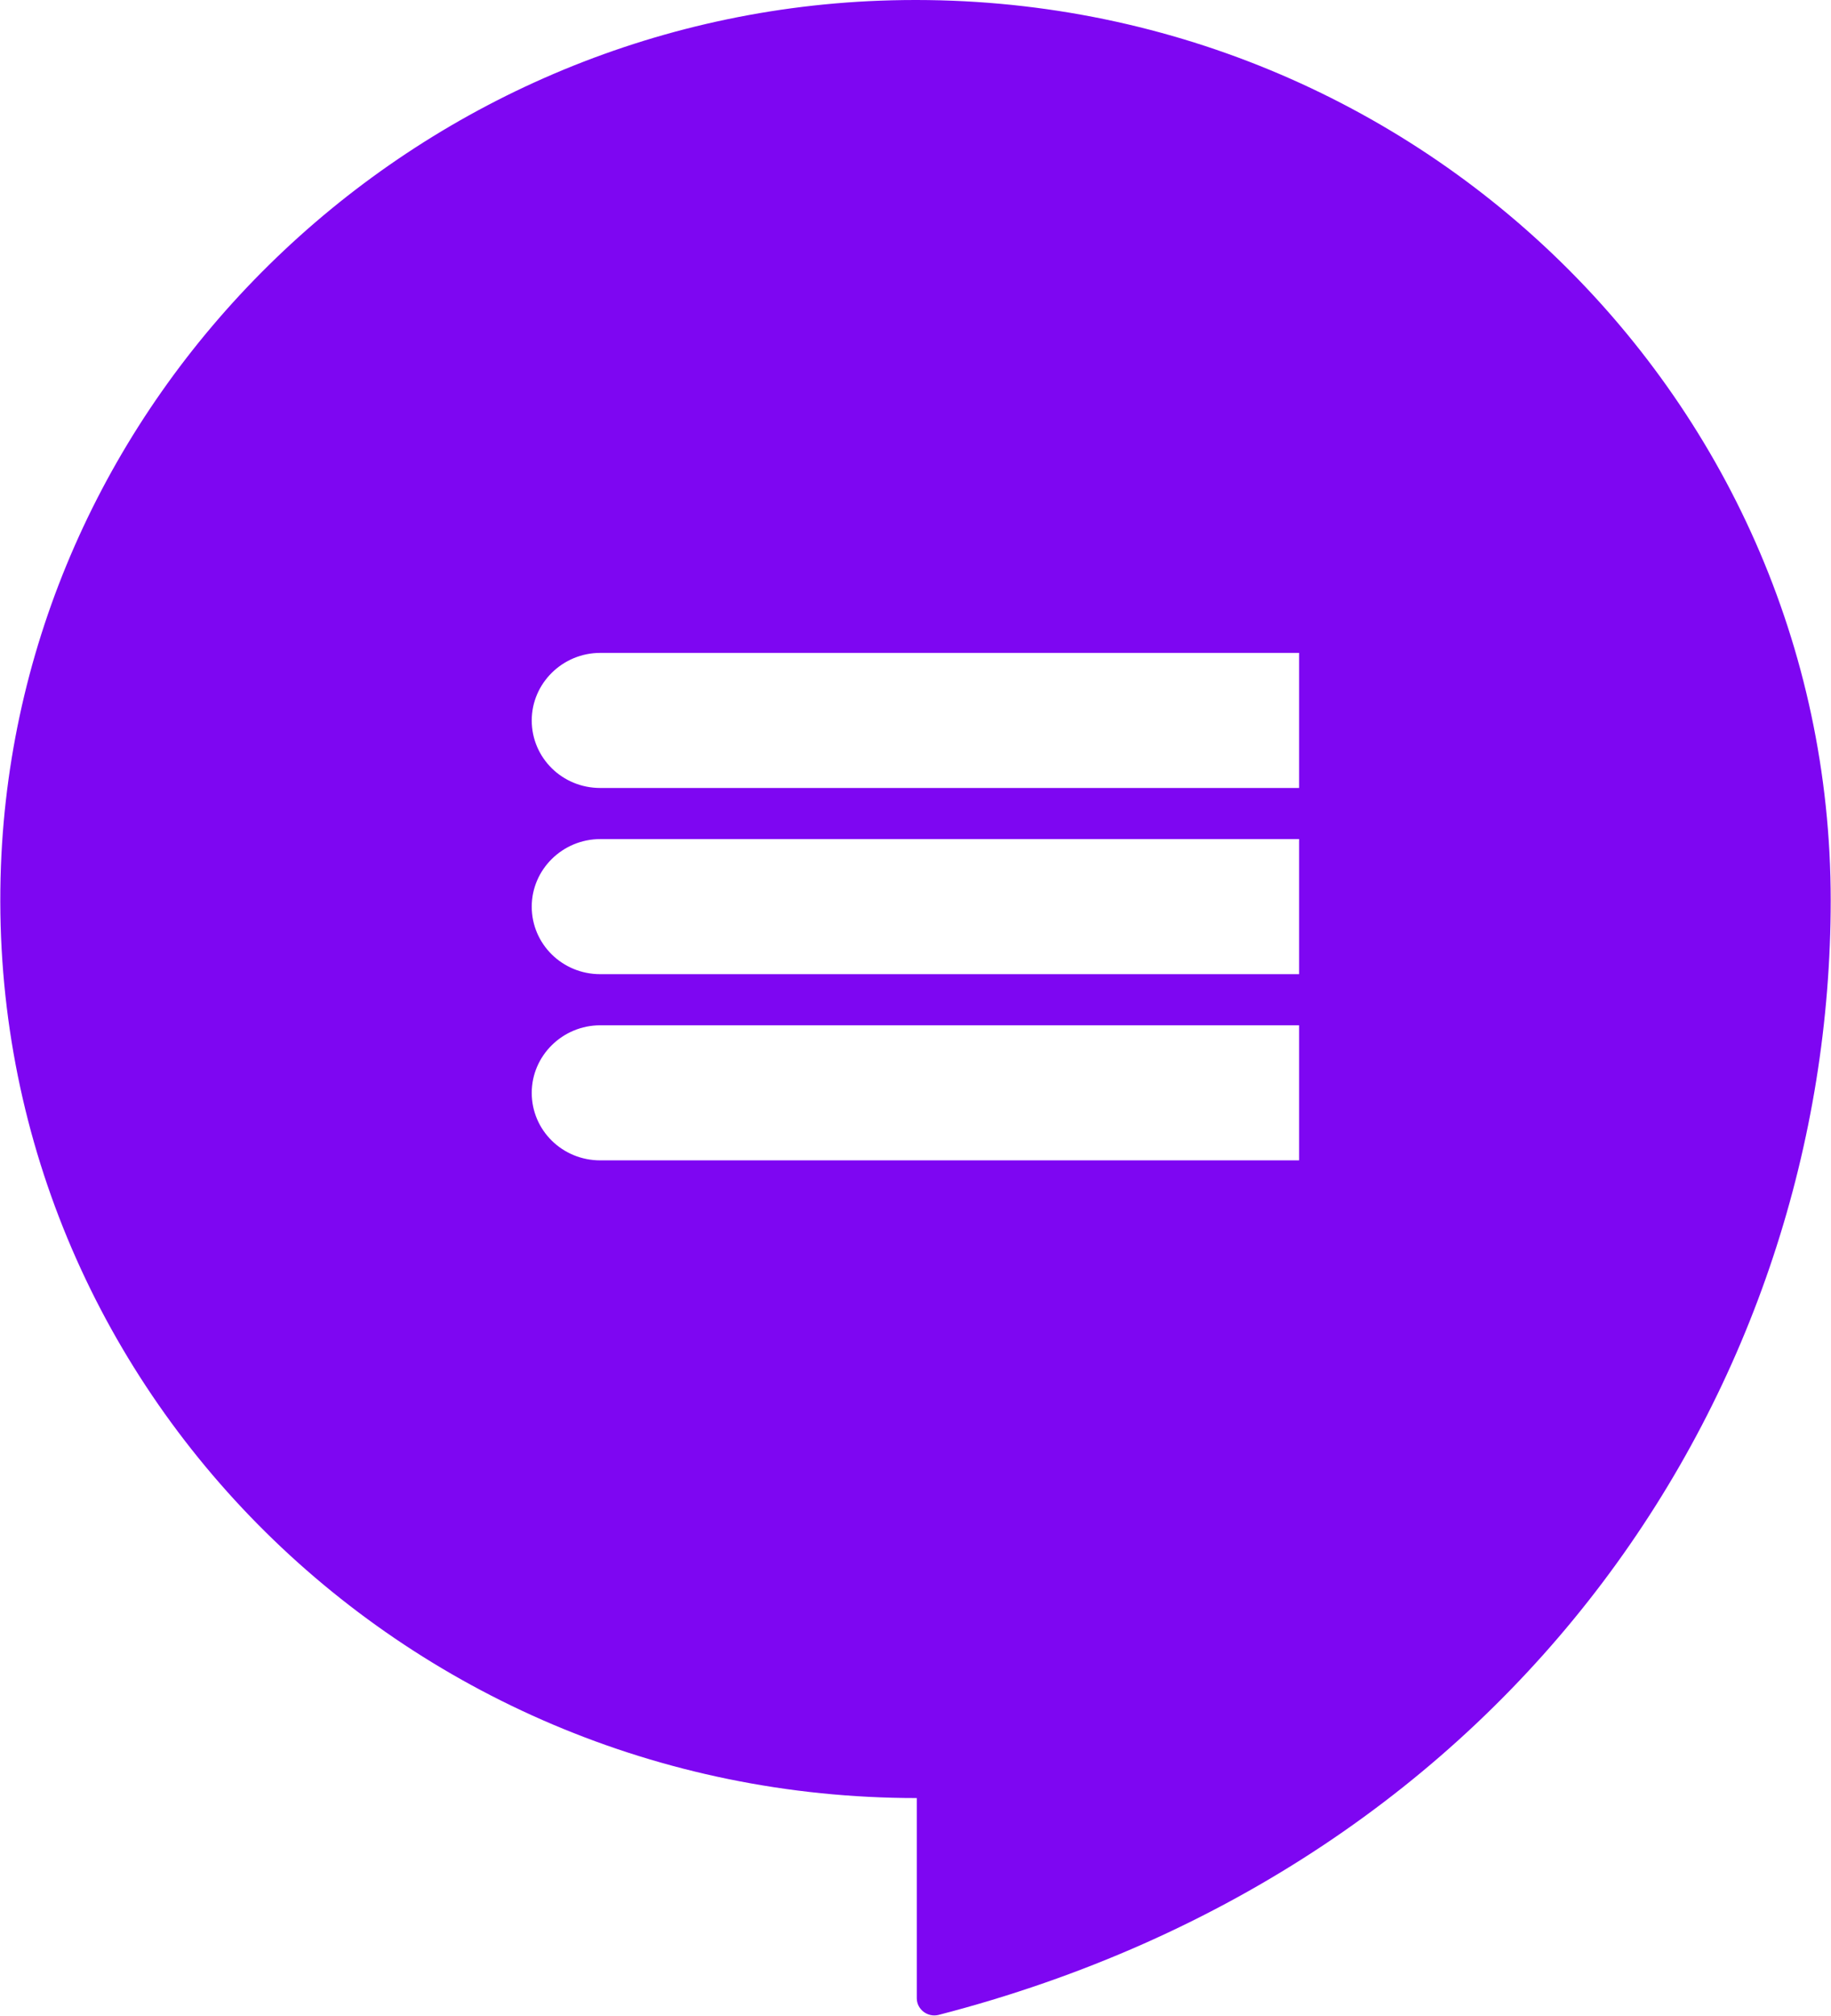 <svg width="898" height="988" viewBox="0 0 898 988" fill="none" xmlns="http://www.w3.org/2000/svg">
<path d="M431.419 0.332C198.605 9.168 9.09 195.656 0.458 424.48C-8.984 675.725 196.043 881.337 449.629 881.337V979.46C449.629 984.868 454.889 988.956 460.285 987.637C745.569 913.913 897.856 677.967 897.856 441.23C897.856 191.832 687.298 -9.296 431.419 0.332ZM637.121 568.764H294.375C275.76 568.764 260.788 553.993 260.788 535.661C260.788 517.46 275.895 502.557 294.375 502.557H637.121V568.764ZM637.121 477.499H294.375C275.76 477.499 260.788 462.727 260.788 444.395C260.788 426.195 275.895 411.291 294.375 411.291H637.121V477.499ZM637.121 386.233H294.375C275.76 386.233 260.788 371.462 260.788 353.129C260.788 334.929 275.895 320.026 294.375 320.026H637.121V386.233Z" fill="#7E06F2"/>
</svg>
